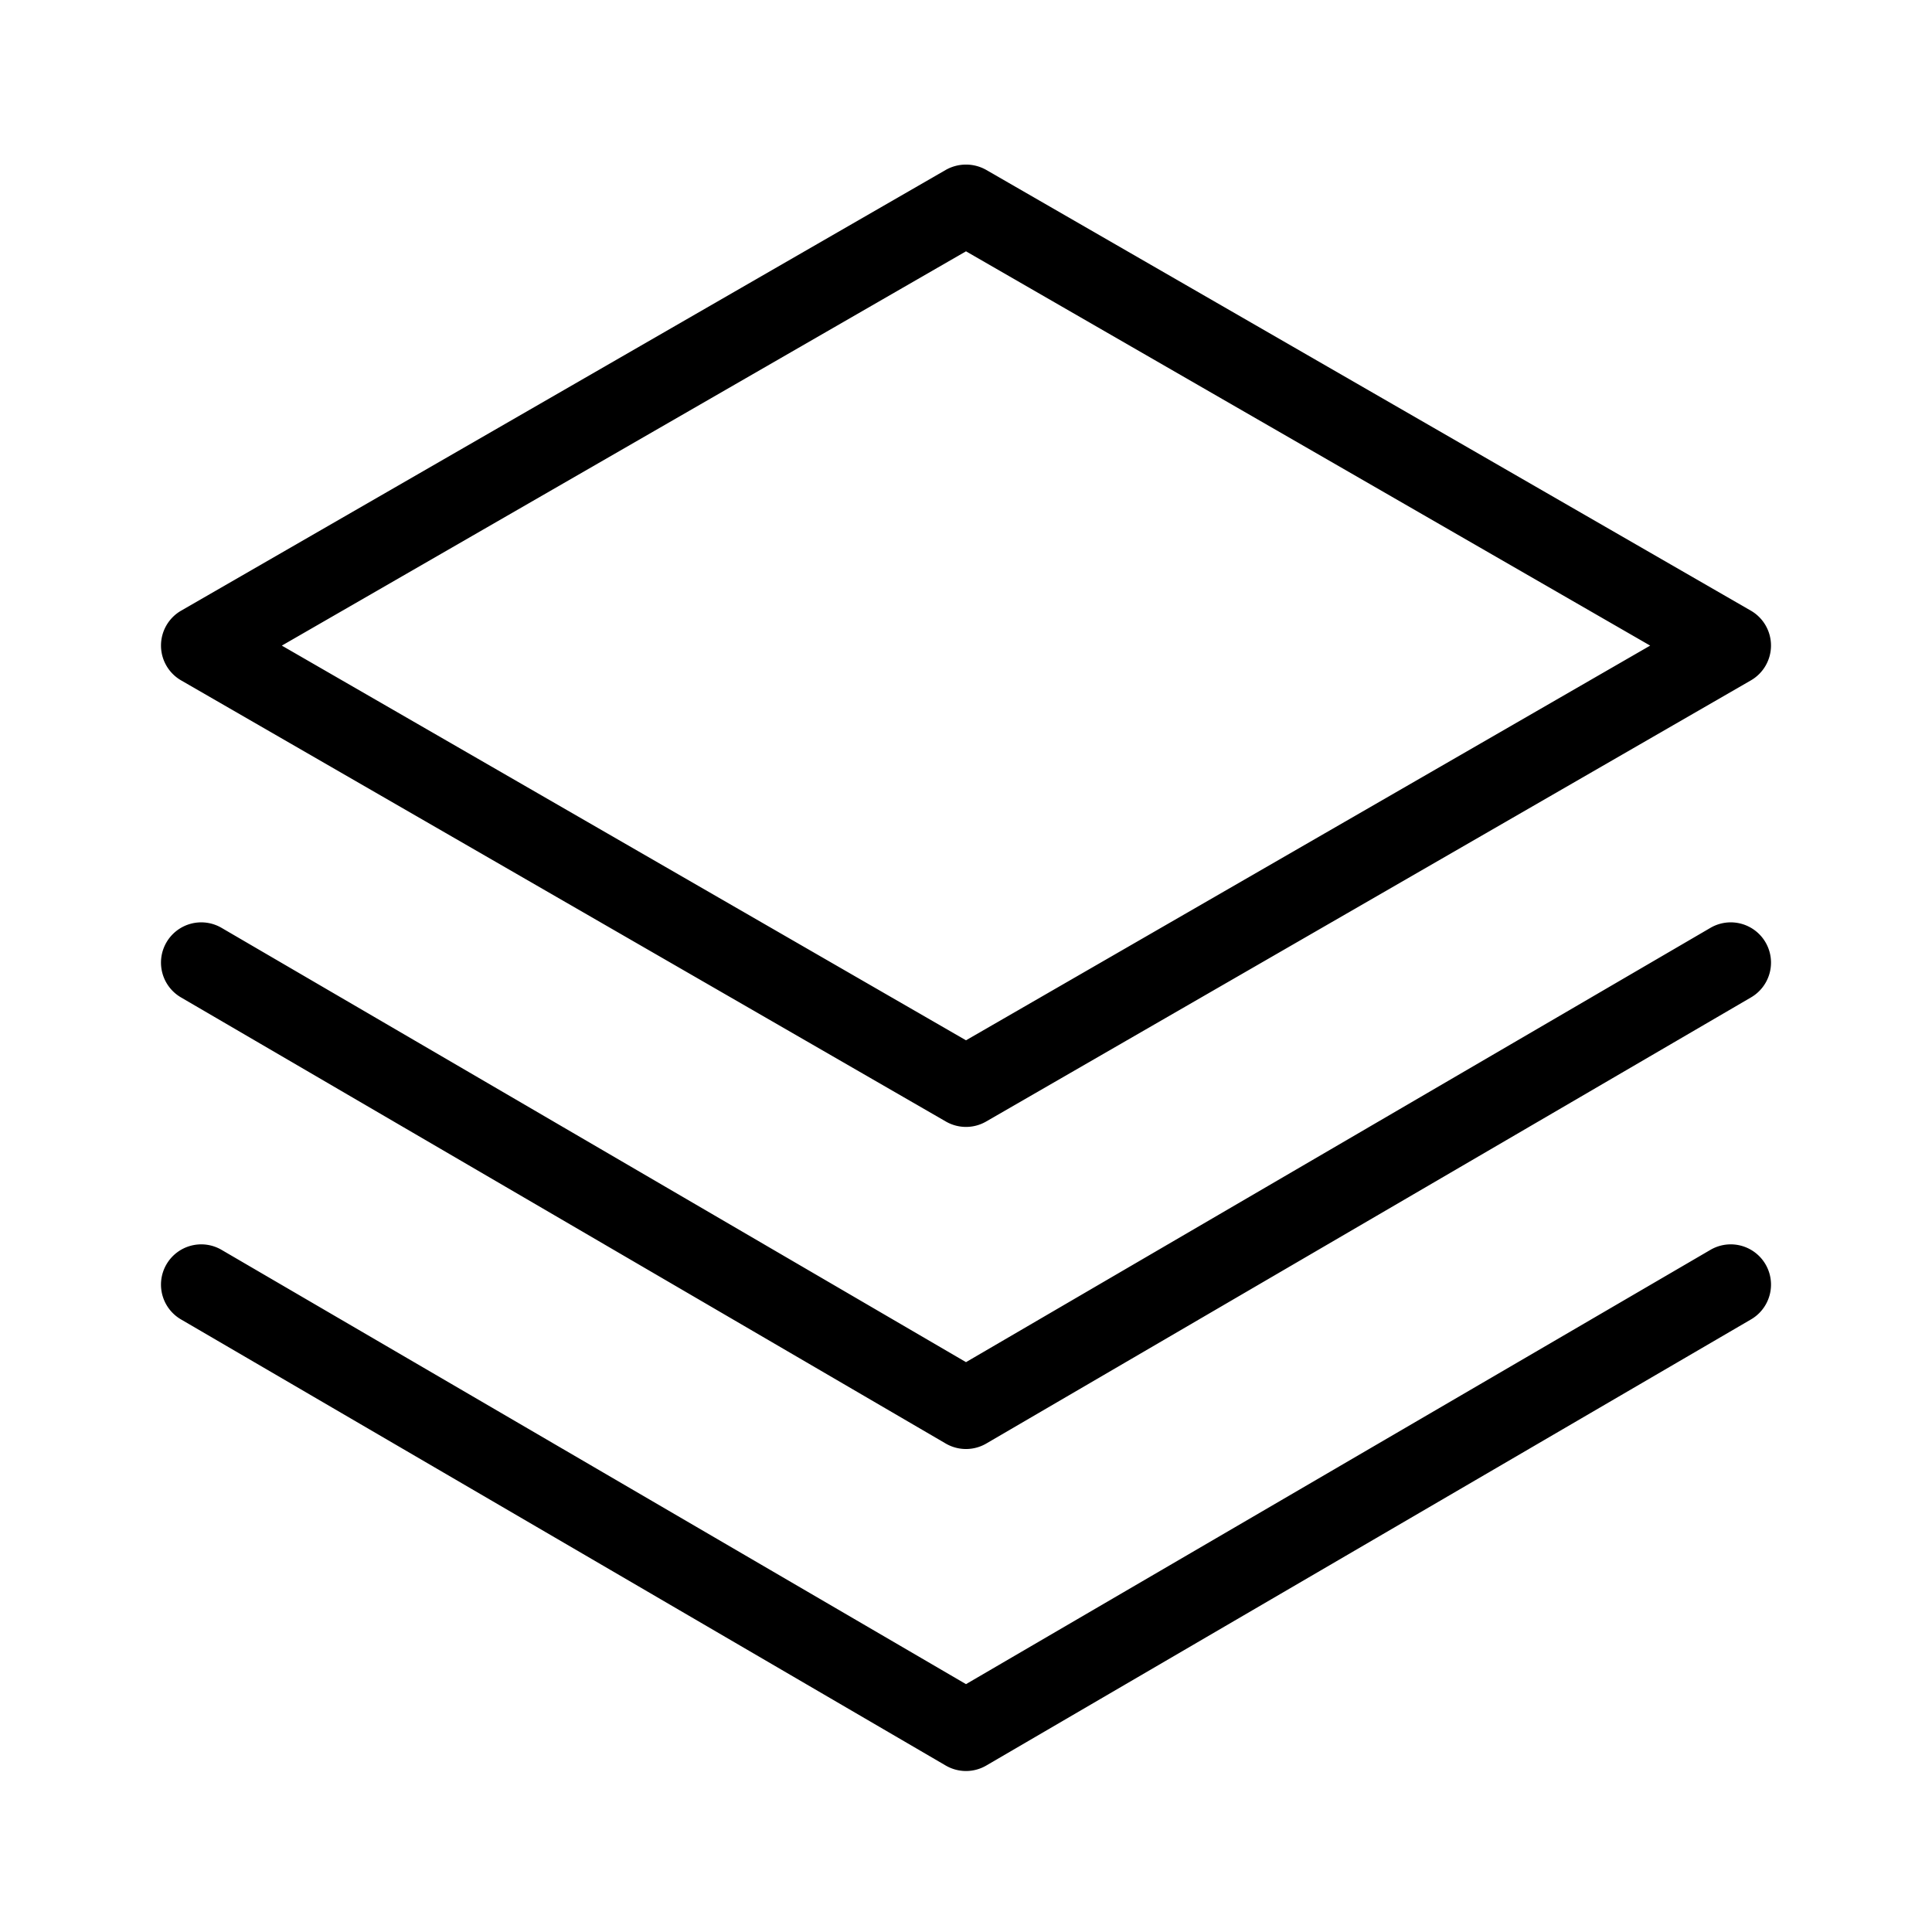 <svg xmlns="http://www.w3.org/2000/svg" width="3em" height="3em" viewBox="0 0 24 24"><path fill="currentColor" d="m2.25 8.452l9.5 5.48a.5.5 0 0 0 .5 0l9.5-5.48a.5.5 0 0 0 0-.866l-9.5-5.476a.51.51 0 0 0-.5 0l-9.5 5.476a.5.5 0 0 0 0 .866M12 3.122l8.499 4.898L12 12.923L3.501 8.02zm9.248 12.404L12 20.921l-9.248-5.395a.5.5 0 1 0-.504.864l9.5 5.542a.5.5 0 0 0 .504 0l9.5-5.542a.5.5 0 1 0-.504-.864m0-4L12 16.921l-9.248-5.395a.5.5 0 1 0-.504.864l9.5 5.542a.5.5 0 0 0 .504 0l9.5-5.542a.5.5 0 1 0-.504-.864"/></svg>